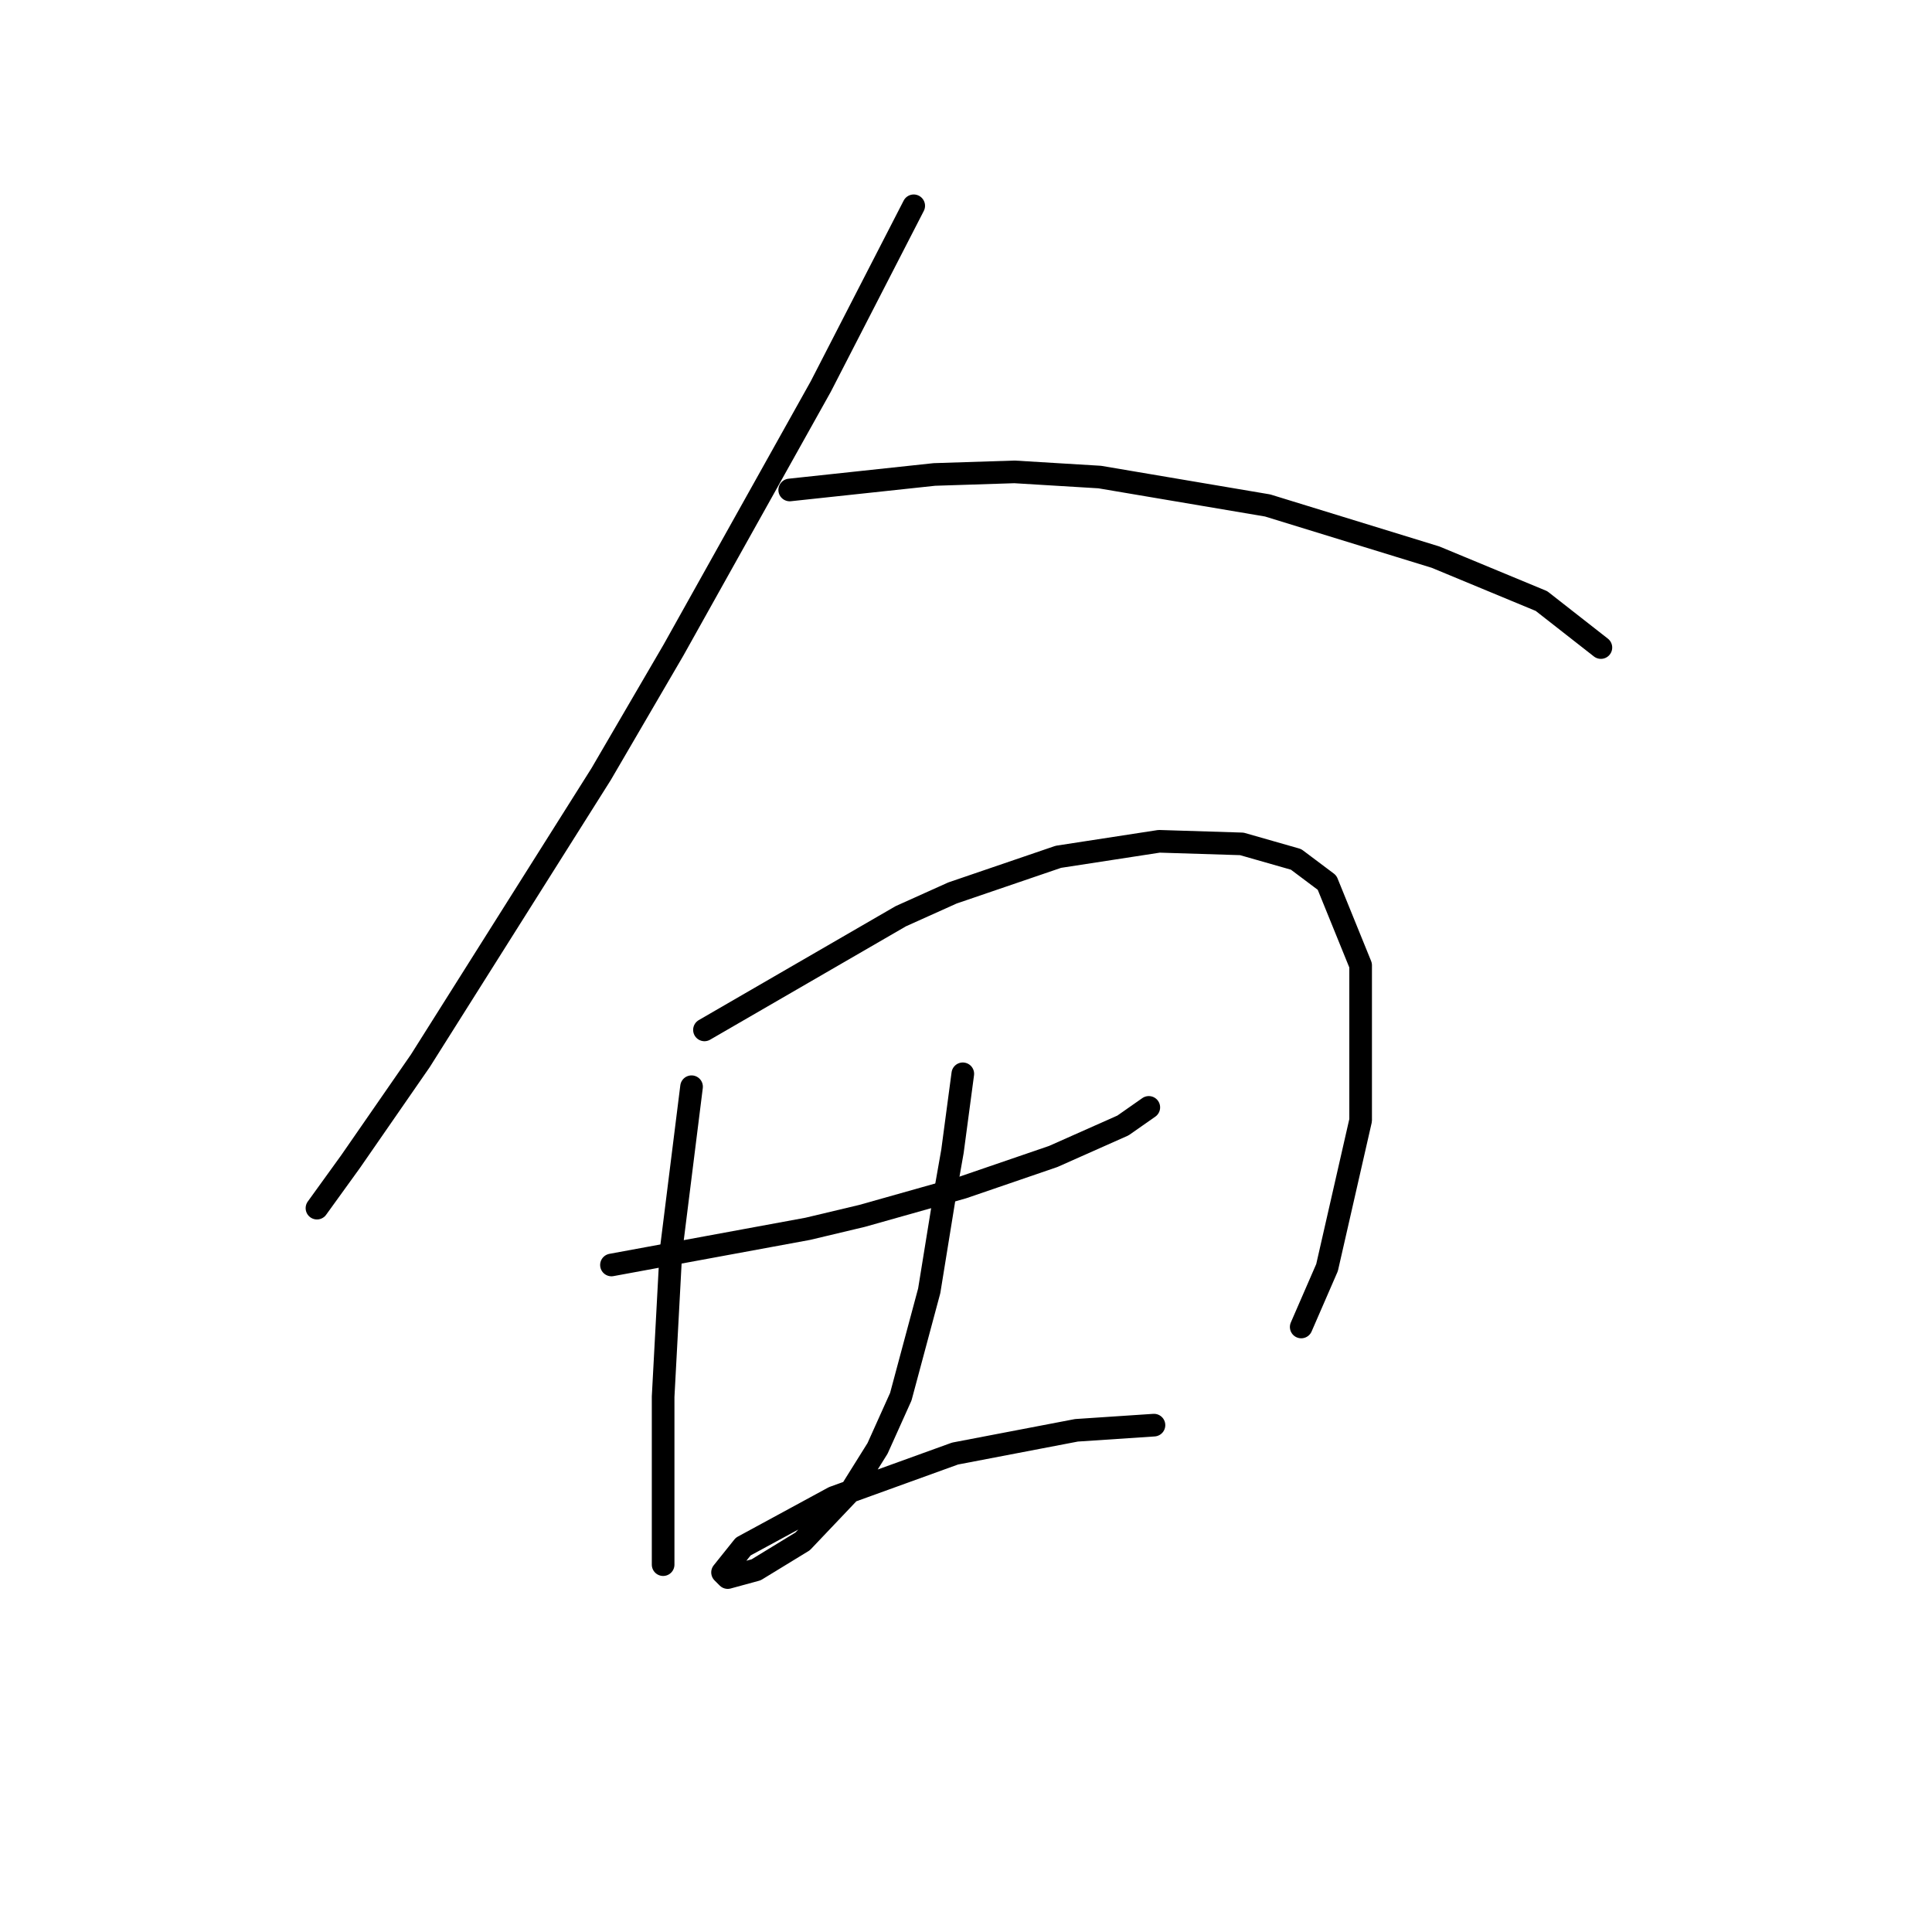<?xml version="1.0" standalone="no"?>
    <svg width="256" height="256" xmlns="http://www.w3.org/2000/svg" version="1.1">
    <polyline stroke="black" stroke-width="3" stroke-linecap="round" fill="transparent" stroke-linejoin="round" points="121.072 27.269 114.91 39.25 108.749 51.231 89.237 86.146 79.653 102.577 55.691 140.573 46.449 153.923 41.999 160.085 41.999 160.085 " />
        <polyline stroke="black" stroke-width="3" stroke-linecap="round" fill="transparent" stroke-linejoin="round" points="104.641 64.923 114.226 63.896 123.81 62.869 134.422 62.527 145.718 63.212 167.968 66.977 190.218 73.823 204.253 79.642 212.126 85.804 212.126 85.804 " />
        <polyline stroke="black" stroke-width="3" stroke-linecap="round" fill="transparent" stroke-linejoin="round" points="91.634 143.996 90.264 154.95 88.895 165.904 87.868 185.073 87.868 192.262 87.868 198.423 87.868 205.954 87.868 207.323 87.868 207.323 " />
        <polyline stroke="black" stroke-width="3" stroke-linecap="round" fill="transparent" stroke-linejoin="round" points="93.345 136.466 106.353 128.935 119.36 121.404 126.207 118.323 140.241 113.531 153.591 111.477 164.545 111.819 171.734 113.873 175.841 116.954 180.291 127.908 180.291 148.446 175.841 167.958 172.418 175.831 172.418 175.831 " />
        <polyline stroke="black" stroke-width="3" stroke-linecap="round" fill="transparent" stroke-linejoin="round" points="81.022 167.616 94.03 165.219 107.037 162.823 114.226 161.112 127.576 157.346 139.557 153.239 148.799 149.131 152.222 146.735 152.222 146.735 " />
        <polyline stroke="black" stroke-width="3" stroke-linecap="round" fill="transparent" stroke-linejoin="round" points="127.576 142.285 126.891 147.419 126.207 152.554 125.18 158.373 123.126 171.039 119.36 185.073 116.28 191.919 112.857 197.396 106.353 204.243 100.191 208.008 96.426 209.035 95.741 208.35 98.48 204.927 110.46 198.423 126.549 192.604 142.637 189.523 152.907 188.839 152.907 188.839 " />
        </svg>